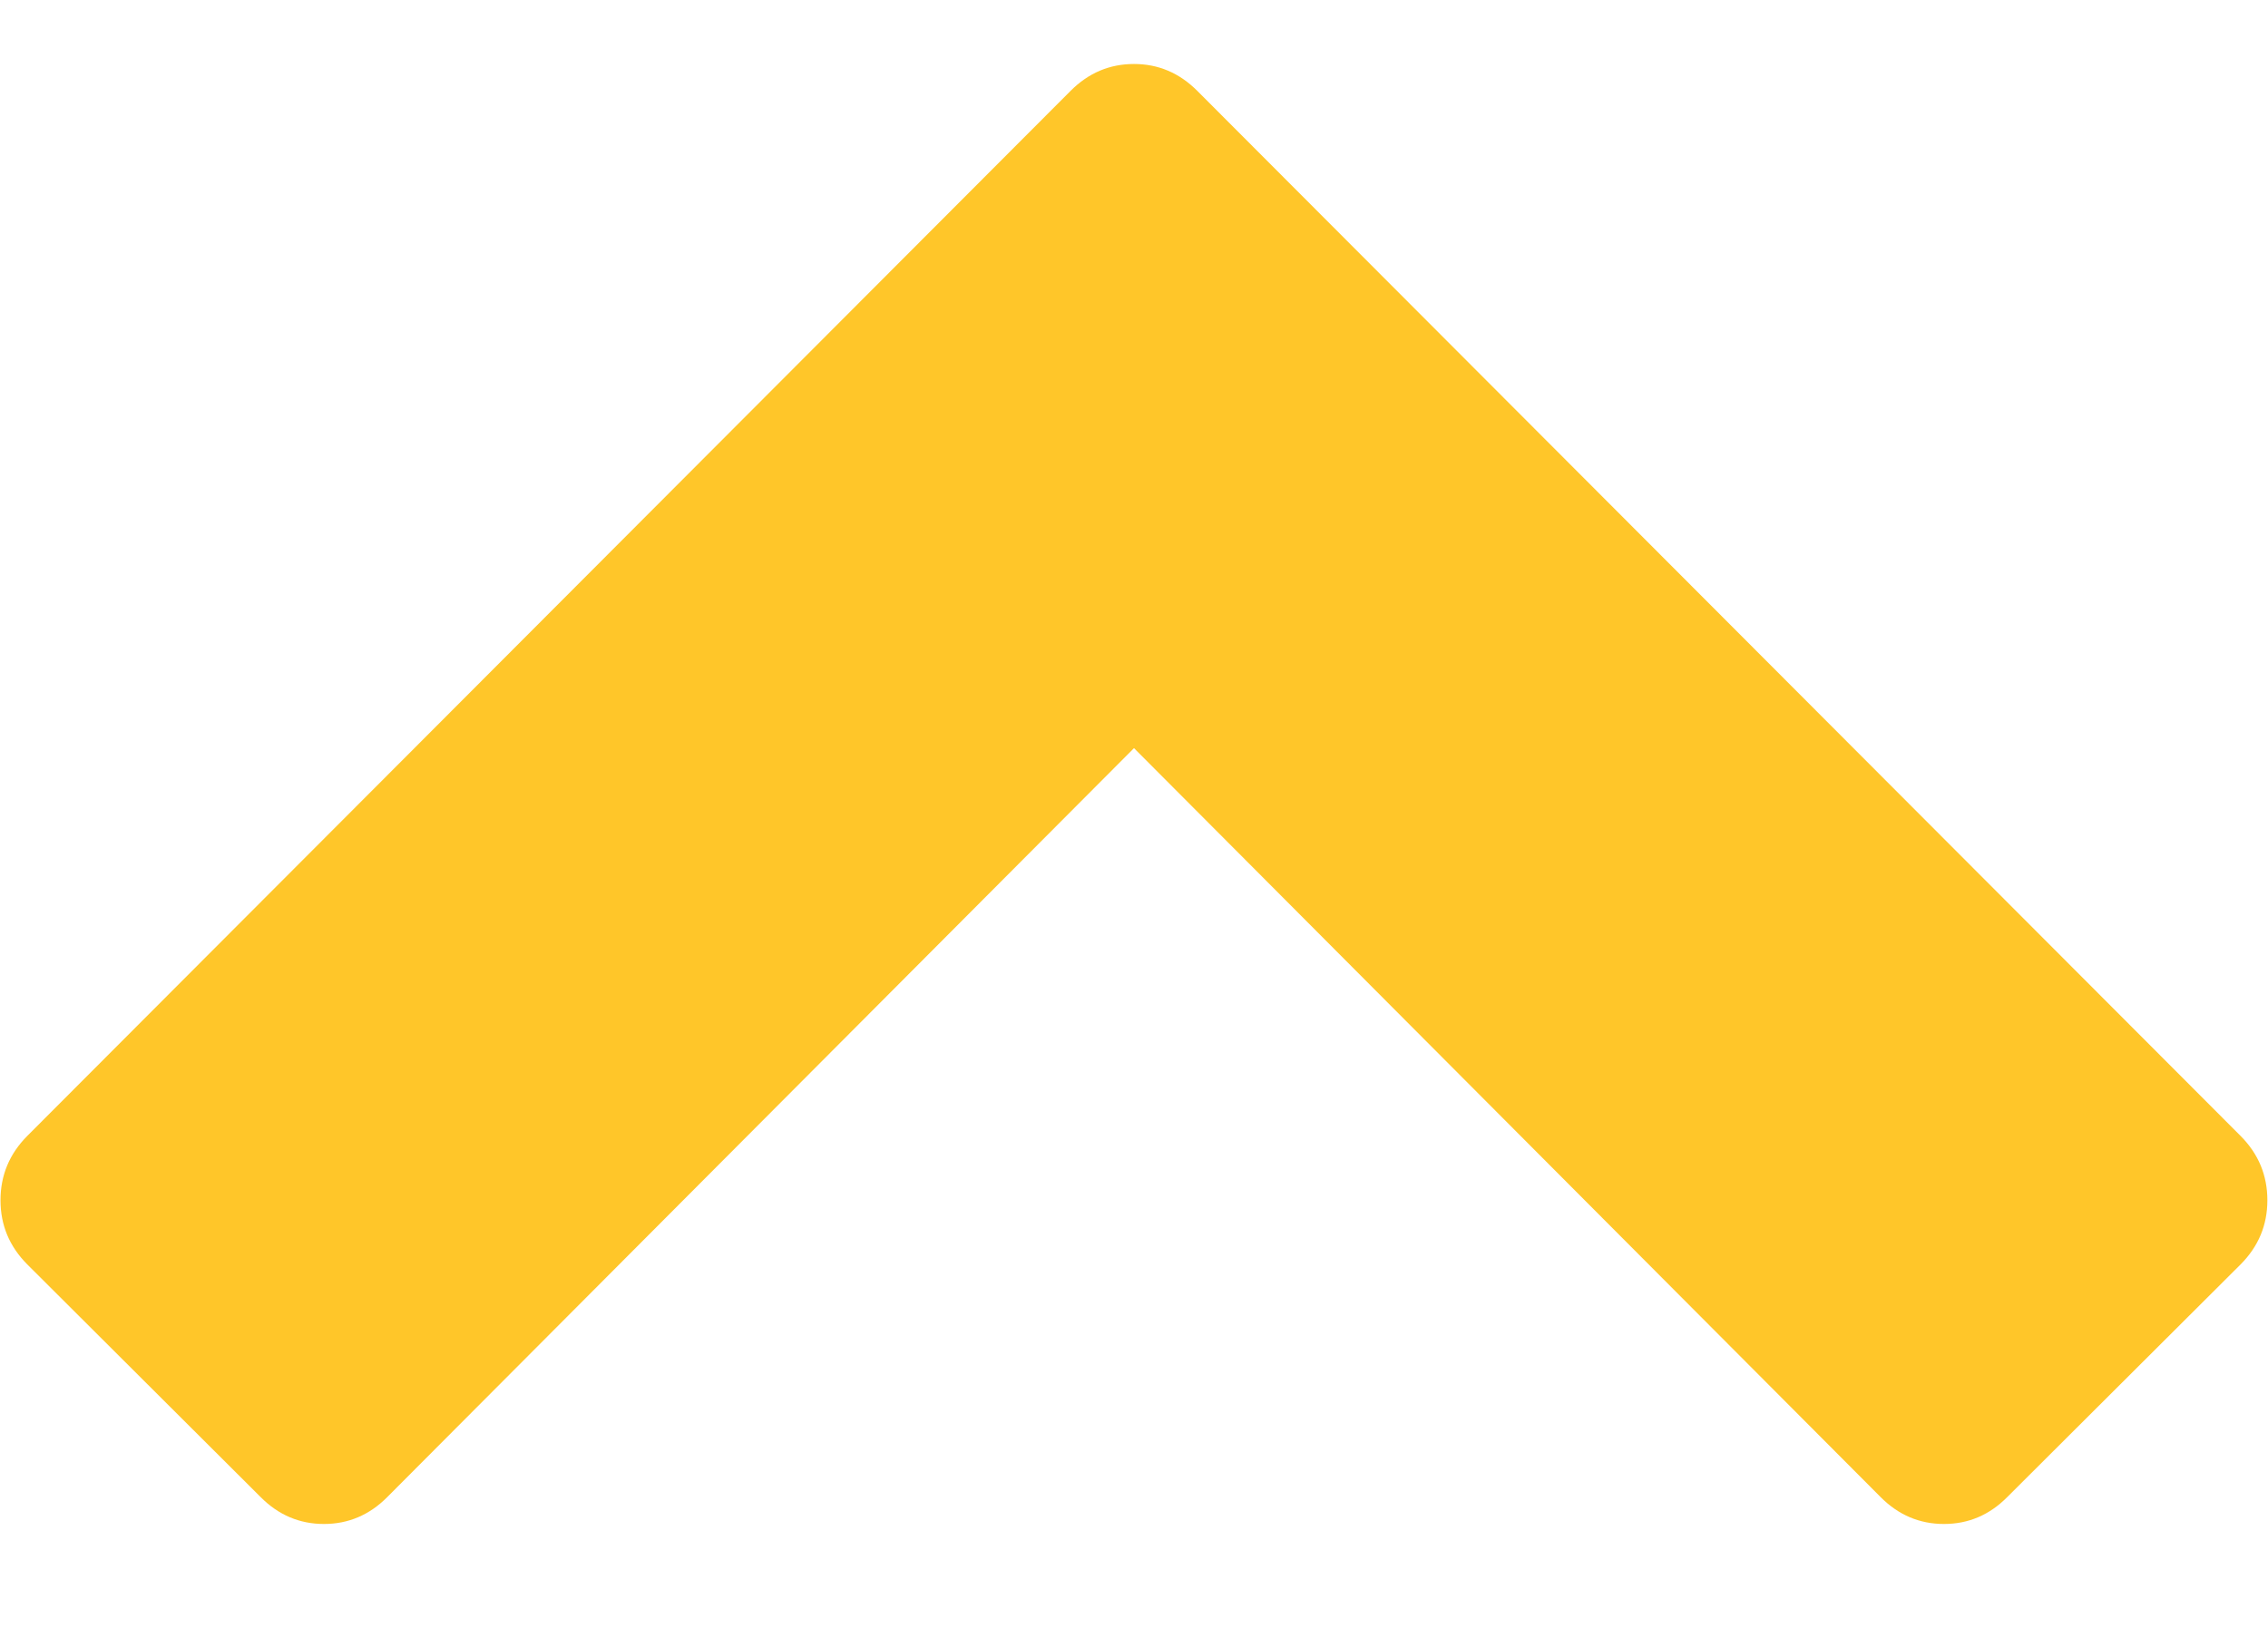 <svg width="18" height="13" viewBox="0 0 18 13" fill="none" xmlns="http://www.w3.org/2000/svg">
<path d="M0.216 9.018L8.497 0.721C8.639 0.579 8.806 0.508 9 0.508C9.193 0.508 9.36 0.579 9.502 0.721L17.783 9.018C17.924 9.16 17.995 9.33 17.995 9.528C17.995 9.726 17.924 9.895 17.783 10.037L15.93 11.885C15.789 12.027 15.622 12.098 15.428 12.098C15.235 12.098 15.067 12.027 14.926 11.885L9 5.939L3.073 11.885C2.932 12.027 2.764 12.098 2.571 12.098C2.378 12.098 2.21 12.027 2.069 11.885L0.216 10.037C0.075 9.895 0.004 9.726 0.004 9.528C0.004 9.33 0.075 9.16 0.216 9.018Z" fill="#FFC629"/>
</svg>
